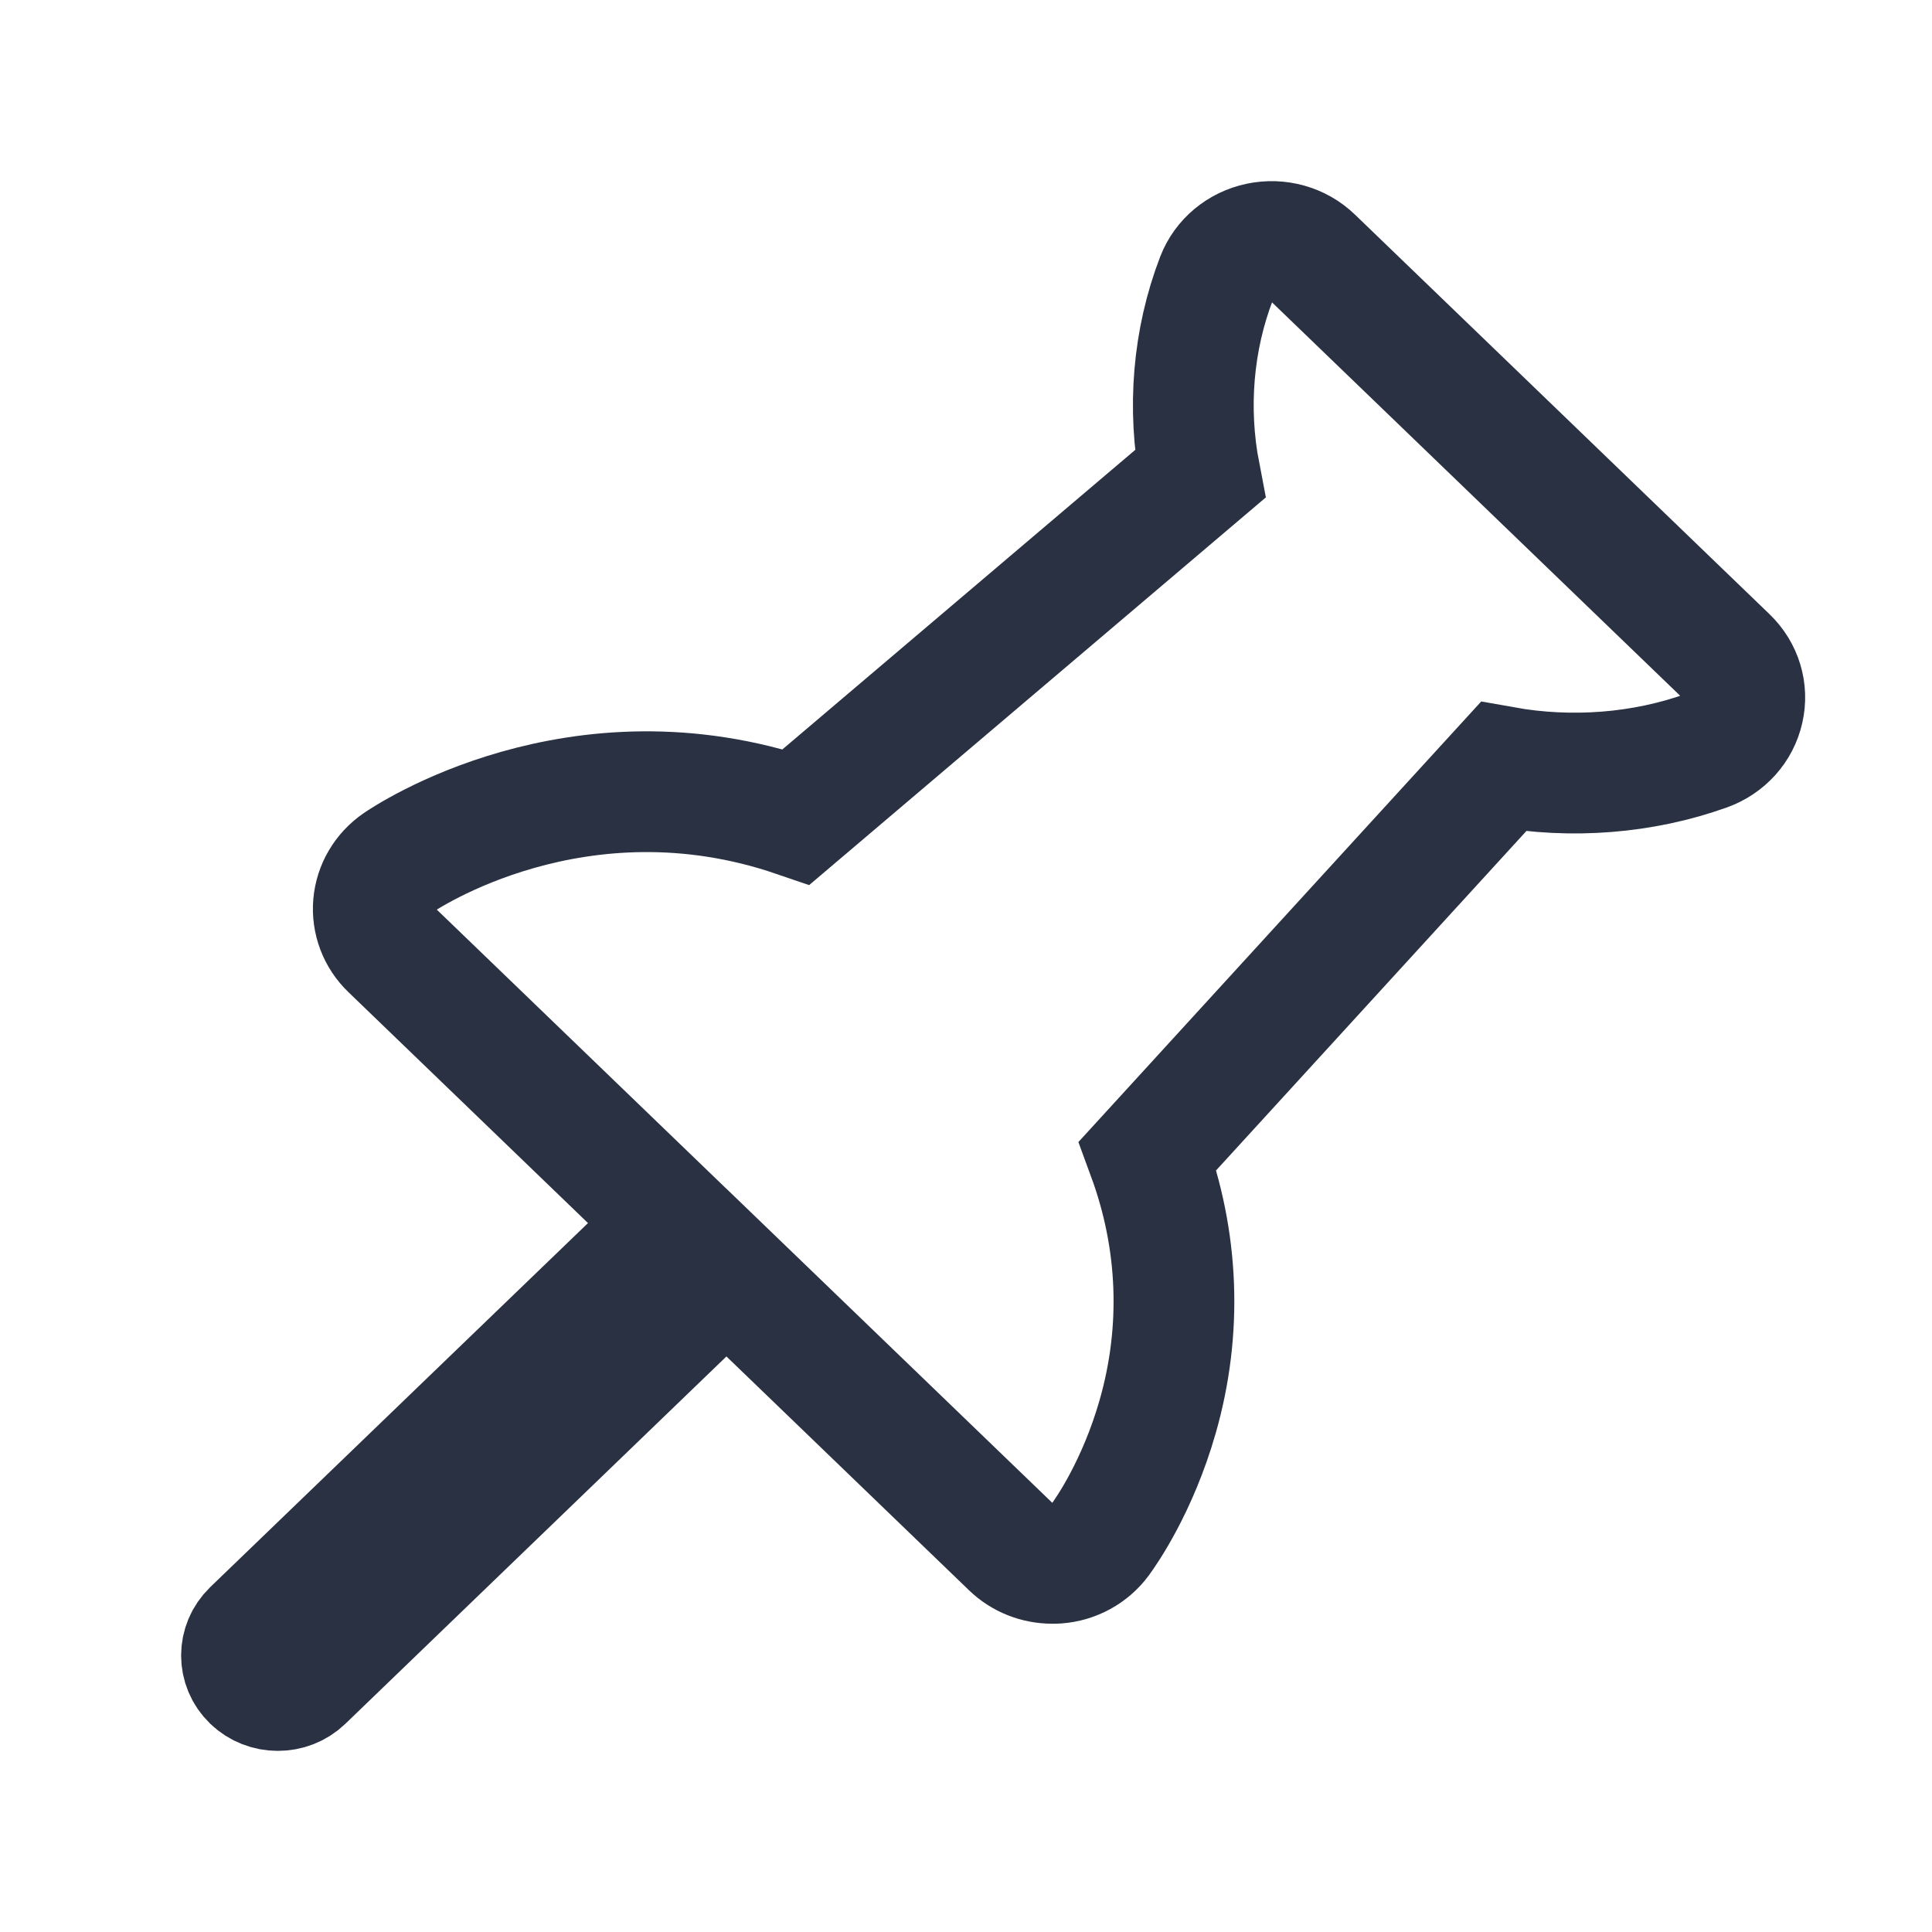 <svg width="16" height="16" viewBox="0 0 16 16" fill="none" xmlns="http://www.w3.org/2000/svg">
<path d="M10.874 2.137L14.308 5.447C14.425 5.56 14.474 5.721 14.438 5.877C14.403 6.033 14.289 6.16 14.133 6.216C13.606 6.405 13.014 6.451 12.45 6.35L9.505 9.571C9.763 10.273 9.792 11.017 9.587 11.733C9.421 12.312 9.161 12.683 9.111 12.751C9.027 12.864 8.898 12.935 8.755 12.946C8.742 12.947 8.728 12.947 8.715 12.947C8.587 12.947 8.464 12.899 8.372 12.81L6.016 10.539L2.514 13.915C2.455 13.972 2.378 14 2.301 14C2.224 14 2.147 13.972 2.088 13.915C1.97 13.801 1.971 13.618 2.088 13.504L5.59 10.129L3.234 7.858C3.132 7.761 3.081 7.625 3.093 7.488C3.105 7.351 3.178 7.227 3.294 7.147C3.356 7.104 4.782 6.144 6.594 6.765L9.937 3.927C9.832 3.383 9.879 2.814 10.075 2.305C10.133 2.155 10.265 2.045 10.427 2.011C10.589 1.977 10.757 2.024 10.874 2.137Z" stroke="#293142"/>
</svg>

